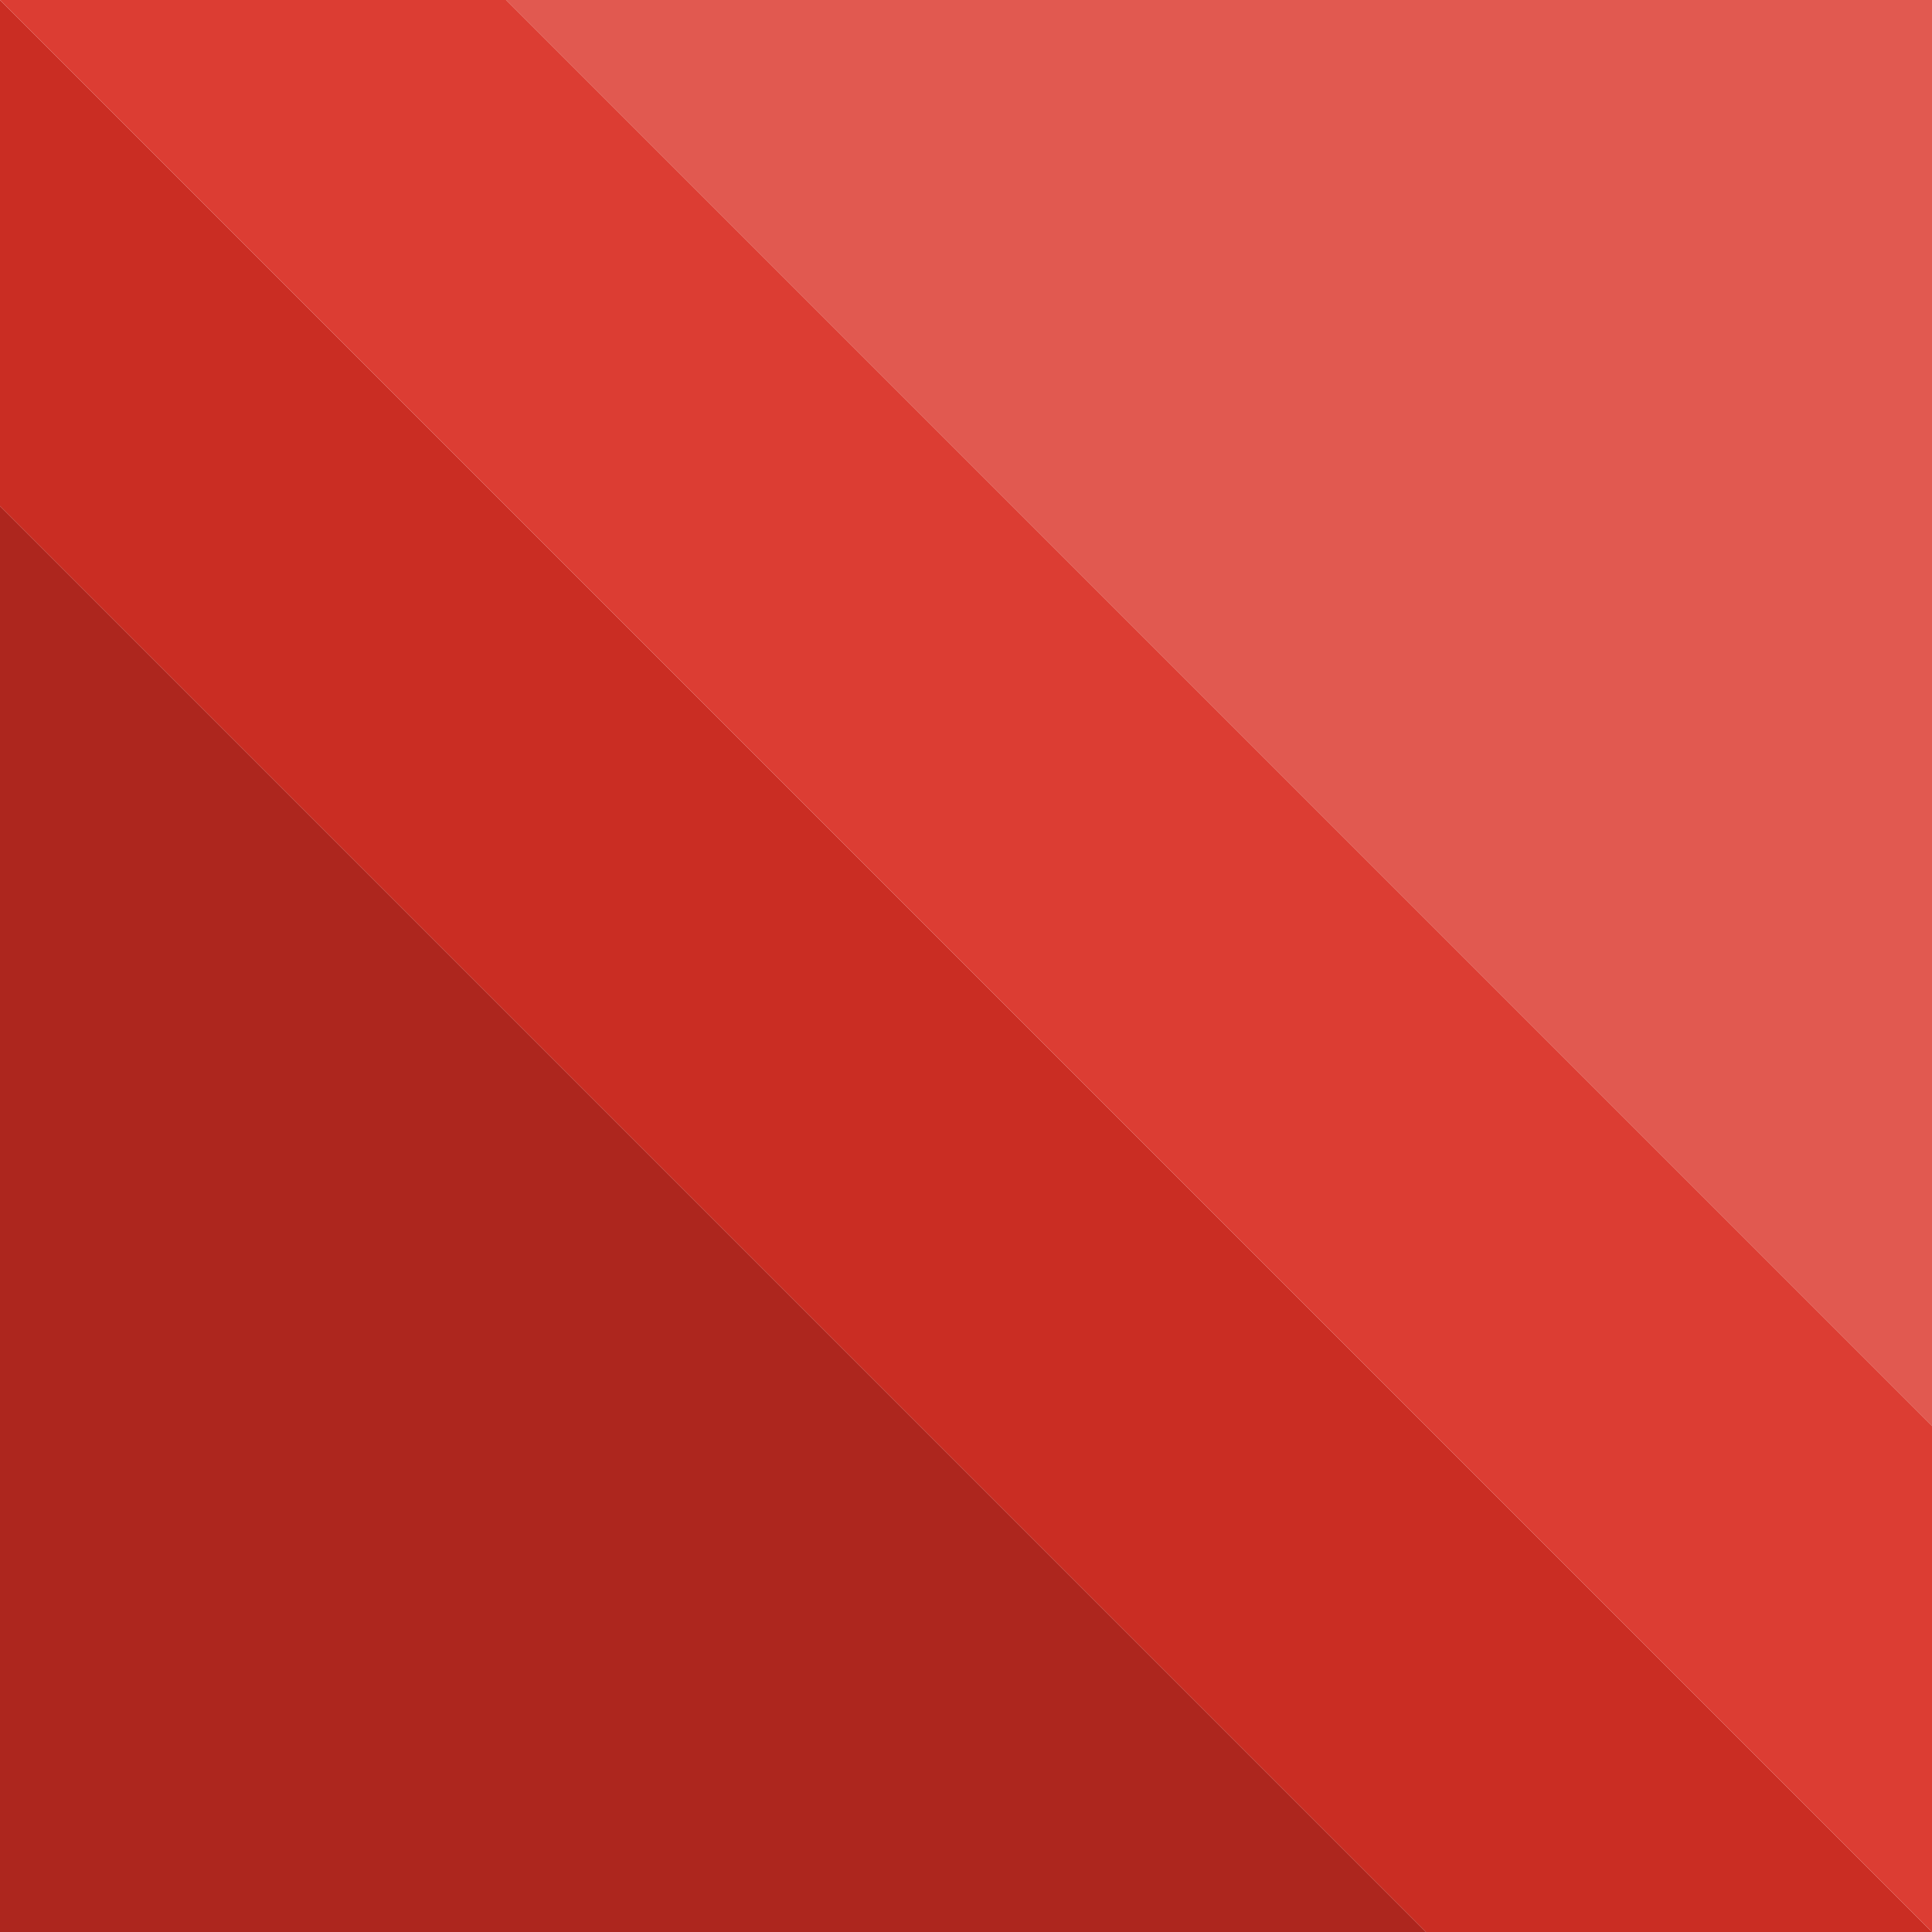 <?xml version="1.0" encoding="UTF-8" standalone="no"?>
<!-- Created with Inkscape (http://www.inkscape.org/) -->

<svg xmlns:dc="http://purl.org/dc/elements/1.1/" xmlns:cc="http://creativecommons.org/ns#" xmlns:rdf="http://www.w3.org/1999/02/22-rdf-syntax-ns#"
    xmlns="http://www.w3.org/2000/svg" xmlns:sodipodi="http://sodipodi.sourceforge.net/DTD/sodipodi-0.dtd"
    xmlns:inkscape="http://www.inkscape.org/namespaces/inkscape" width="108pt" height="108pt"
    viewBox="0 0 38.1 38.1" version="1.1" id="svg8" inkscape:version="0.92.2 5c3e80d, 2017-08-06"
    sodipodi:docname="escapepod-app-icon-variant.svg" inkscape:export-filename="/Users/solaris/Desktop/escapepod/assets/escapepod-app-icon-current-background.png"
    inkscape:export-xdpi="600" inkscape:export-ydpi="600">
  <defs
     id="defs2">
    <filter
       style="color-interpolation-filters:sRGB"
       inkscape:label="Drop Shadow"
       id="filter5622">
      <feFlood
         flood-opacity="0.498"
         flood-color="rgb(0,0,0)"
         result="flood"
         id="feFlood5612" />
      <feComposite
         in="flood"
         in2="SourceGraphic"
         operator="in"
         result="composite1"
         id="feComposite5614" />
      <feGaussianBlur
         in="composite1"
         stdDeviation="0.2"
         result="blur"
         id="feGaussianBlur5616" />
      <feOffset
         dx="2"
         dy="0.7"
         result="offset"
         id="feOffset5618" />
      <feComposite
         in="SourceGraphic"
         in2="offset"
         operator="over"
         result="composite2"
         id="feComposite5620" />
    </filter>
    <filter
       style="color-interpolation-filters:sRGB"
       inkscape:label="Drop Shadow"
       id="filter4906">
      <feFlood
         flood-opacity="0.498"
         flood-color="rgb(0,0,0)"
         result="flood"
         id="feFlood4896" />
      <feComposite
         in="flood"
         in2="SourceGraphic"
         operator="in"
         result="composite1"
         id="feComposite4898" />
      <feGaussianBlur
         in="composite1"
         stdDeviation="0.3"
         result="blur"
         id="feGaussianBlur4900" />
      <feOffset
         dx="1"
         dy="1"
         result="offset"
         id="feOffset4902" />
      <feComposite
         in="SourceGraphic"
         in2="offset"
         operator="over"
         result="composite2"
         id="feComposite4904" />
    </filter>
    <style
       id="style3854">.cls-1{fill:#fff;}</style>
    <filter
       style="color-interpolation-filters:sRGB;"
       inkscape:label="Drop Shadow"
       id="filter1516">
      <feFlood
         flood-opacity="0.502"
         flood-color="rgb(60,64,67)"
         result="flood"
         id="feFlood1506" />
      <feComposite
         in="flood"
         in2="SourceGraphic"
         operator="in"
         result="composite1"
         id="feComposite1508" />
      <feGaussianBlur
         in="composite1"
         stdDeviation="0.7"
         result="blur"
         id="feGaussianBlur1510" />
      <feOffset
         dx="0"
         dy="1.1"
         result="offset"
         id="feOffset1512" />
      <feComposite
         in="SourceGraphic"
         in2="offset"
         operator="over"
         result="composite2"
         id="feComposite1514" />
    </filter>
    <filter
       id="filter5622-2"
       inkscape:label="Drop Shadow"
       style="color-interpolation-filters:sRGB;">
      <feFlood
         id="feFlood5612-3"
         result="flood"
         flood-color="rgb(0,0,0)"
         flood-opacity="0.498" />
      <feComposite
         id="feComposite5614-9"
         result="composite1"
         operator="in"
         in2="SourceGraphic"
         in="flood" />
      <feGaussianBlur
         id="feGaussianBlur5616-9"
         result="blur"
         stdDeviation="0.2"
         in="composite1" />
      <feOffset
         id="feOffset5618-7"
         result="offset"
         dy="0.7"
         dx="2" />
      <feComposite
         id="feComposite5620-0"
         result="composite2"
         operator="over"
         in2="offset"
         in="SourceGraphic" />
    </filter>
    <filter
       id="filter4906-3"
       inkscape:label="Drop Shadow"
       style="color-interpolation-filters:sRGB;">
      <feFlood
         id="feFlood4896-9"
         result="flood"
         flood-color="rgb(0,0,0)"
         flood-opacity="0.498" />
      <feComposite
         id="feComposite4898-8"
         result="composite1"
         operator="in"
         in2="SourceGraphic"
         in="flood" />
      <feGaussianBlur
         id="feGaussianBlur4900-6"
         result="blur"
         stdDeviation="0.3"
         in="composite1" />
      <feOffset
         id="feOffset4902-5"
         result="offset"
         dy="1"
         dx="1" />
      <feComposite
         id="feComposite4904-7"
         result="composite2"
         operator="over"
         in2="offset"
         in="SourceGraphic" />
    </filter>
    <filter
       id="filter1080"
       inkscape:label="Drop Shadow"
       style="color-interpolation-filters:sRGB;">
      <feFlood
         id="feFlood1070"
         result="flood"
         flood-color="rgb(60,64,67)"
         flood-opacity="1" />
      <feComposite
         id="feComposite1072"
         result="composite1"
         operator="in"
         in2="SourceGraphic"
         in="flood" />
      <feGaussianBlur
         id="feGaussianBlur1074"
         result="blur"
         stdDeviation="2"
         in="composite1" />
      <feOffset
         id="feOffset1076"
         result="offset"
         dy="2"
         dx="1.5" />
      <feComposite
         id="feComposite1078"
         result="composite2"
         operator="over"
         in2="offset"
         in="SourceGraphic" />
    </filter>
    <filter
       id="filter1104"
       inkscape:label="Drop Shadow"
       style="color-interpolation-filters:sRGB;">
      <feFlood
         id="feFlood1094"
         result="flood"
         flood-color="rgb(60,64,67)"
         flood-opacity="1" />
      <feComposite
         id="feComposite1096"
         result="composite1"
         operator="in"
         in2="SourceGraphic"
         in="flood" />
      <feGaussianBlur
         id="feGaussianBlur1098"
         result="blur"
         stdDeviation="2"
         in="composite1" />
      <feOffset
         id="feOffset1100"
         result="offset"
         dy="1.5"
         dx="1.5" />
      <feComposite
         id="feComposite1102"
         result="composite2"
         operator="over"
         in2="offset"
         in="SourceGraphic" />
    </filter>
    <filter
       style="color-interpolation-filters:sRGB;"
       inkscape:label="Drop Shadow"
       id="filter5414">
      <feFlood
         flood-opacity="1"
         flood-color="rgb(95,99,104)"
         result="flood"
         id="feFlood5404" />
      <feComposite
         in="flood"
         in2="SourceGraphic"
         operator="in"
         result="composite1"
         id="feComposite5406" />
      <feGaussianBlur
         in="composite1"
         stdDeviation="2"
         result="blur"
         id="feGaussianBlur5408" />
      <feOffset
         dx="3"
         dy="3"
         result="offset"
         id="feOffset5410" />
      <feComposite
         in="SourceGraphic"
         in2="offset"
         operator="over"
         result="composite2"
         id="feComposite5412" />
    </filter>
  </defs>
  <sodipodi:namedview
     id="base"
     pagecolor="#ffffff"
     bordercolor="#666666"
     borderopacity="1.0"
     inkscape:pageopacity="0.0"
     inkscape:pageshadow="2"
     inkscape:zoom="3"
     inkscape:cx="52.3809"
     inkscape:cy="72.467213"
     inkscape:document-units="pt"
     inkscape:current-layer="g916"
     showgrid="false"
     units="pt"
     inkscape:snap-object-midpoints="true"
     inkscape:window-width="2408"
     inkscape:window-height="1260"
     inkscape:window-x="209"
     inkscape:window-y="124"
     inkscape:window-maximized="0"
     inkscape:snap-global="false"
     showguides="true"
     inkscape:guide-bbox="true" />
  <g
     inkscape:groupmode="layer"
     id="layer4"
     inkscape:label="Background"
     style="display:none">
    <rect
       inkscape:label="Blue Square"
       y="-8.944092e-07"
       x="-1.7888184e-06"
       height="38.1"
       width="38.1"
       id="rect2187"
       style="display:none;opacity:1;fill:#3c98db;fill-opacity:1;stroke:none;stroke-width:0.409;stroke-miterlimit:4;stroke-dasharray:none;stroke-opacity:0.078" />
    <rect
       style="display:inline;opacity:1;fill:#dc3d33;fill-opacity:1;stroke:none;stroke-width:0.409;stroke-miterlimit:4;stroke-dasharray:none;stroke-opacity:0.078"
       id="rect879"
       width="38.1"
       height="38.1"
       x="-1.7888184e-06"
       y="-8.944092e-07"
       inkscape:label="Red Square" />
    <rect
       inkscape:label="Shaddow Lower Half"
       y="19.05"
       x="-1.7888184e-06"
       height="19.05"
       width="38.1"
       id="rect996"
       style="display:inline;opacity:0.13;fill:#3c4043;fill-opacity:1;stroke:none;stroke-width:0.289;stroke-miterlimit:4;stroke-dasharray:none;stroke-opacity:0.078" />
  </g>
  <g
     inkscape:groupmode="layer"
     id="g907"
     inkscape:label="Background Red Stripes"
     style="display:none">
    <rect
       style="display:none;opacity:1;fill:#dc3d33;fill-opacity:1;stroke:none;stroke-width:0.409;stroke-miterlimit:4;stroke-dasharray:none;stroke-opacity:0.078"
       id="rect899"
       width="38.1"
       height="38.1"
       x="-1.7888184e-06"
       y="-8.944092e-07"
       inkscape:label="Red Square Main" />
    <rect
       transform="scale(-1,1)"
       style="display:inline;opacity:1;fill:#ad261e;fill-opacity:1;stroke-width:0.398"
       id="rect905"
       width="11.994"
       height="38.1"
       x="-38.1"
       y="1.7888184e-06"
       inkscape:label="-4" />
    <rect
       style="display:inline;opacity:1;fill:#ca2d23;fill-opacity:1;stroke-width:0.305"
       id="rect901"
       width="7.056"
       height="38.1"
       x="19.05"
       y="-1.7888184e-06"
       inkscape:label="-2" />
    <rect
       inkscape:label="0"
       y="-2.2595295e-14"
       x="11.994"
       height="38.1"
       width="7.056"
       id="rect928"
       style="display:inline;opacity:1;fill:#dc3d33;fill-opacity:1;stroke-width:0.305" />
    <rect
       inkscape:label="+2"
       y="-1.7888184e-06"
       x="0"
       height="38.1"
       width="11.994"
       id="rect903"
       style="display:inline;opacity:1;fill:#e15950;fill-opacity:1;stroke-width:0.398" />
  </g>
  <g
     style="display:none"
     inkscape:label="Background Red Stripes large"
     id="g906"
     inkscape:groupmode="layer">
    <rect
       inkscape:label="-4"
       y="-11.289"
       x="-48.683"
       height="60.678"
       width="22.578"
       id="rect898"
       style="display:inline;opacity:1;fill:#ad261e;fill-opacity:1;stroke-width:0.688"
       transform="scale(-1,1)" />
    <rect
       inkscape:label="-2"
       y="-11.289"
       x="19.05"
       height="60.678"
       width="7.056"
       id="rect900"
       style="display:inline;opacity:1;fill:#ca2d23;fill-opacity:1;stroke-width:0.385" />
    <rect
       style="display:inline;opacity:1;fill:#dc3d33;fill-opacity:1;stroke-width:0.385"
       id="rect902"
       width="7.056"
       height="60.678"
       x="11.994"
       y="-11.289"
       inkscape:label="0" />
    <rect
       style="display:inline;opacity:1;fill:#e15950;fill-opacity:1;stroke-width:0.688"
       id="rect904"
       width="22.578"
       height="60.678"
       x="-10.583"
       y="-11.289"
       inkscape:label="+2" />
  </g>
  <g
     inkscape:groupmode="layer"
     id="g916"
     inkscape:label="Background Red Stripes 45"
     style="display:inline">
    <rect
       inkscape:label="-4"
       y="-3.398"
       x="-29.633"
       height="60.678"
       width="22.578"
       id="rect914"
       style="display:inline;opacity:1;fill:#ad261e;fill-opacity:1;stroke-width:0.688"
       transform="rotate(-45)" />
    <rect
       inkscape:label="-2"
       y="-3.398"
       x="-7.056"
       height="60.678"
       width="7.056"
       id="rect912"
       style="display:inline;opacity:1;fill:#ca2d23;fill-opacity:1;stroke-width:0.385"
       transform="rotate(-45)" />
    <rect
       style="display:inline;opacity:1;fill:#dc3d33;fill-opacity:1;stroke-width:0.385"
       id="rect910"
       width="7.056"
       height="60.678"
       x="1.4883615e-06"
       y="-3.398"
       inkscape:label="0"
       transform="rotate(-45)" />
    <rect
       transform="matrix(-0.707,0.707,0.707,0.707,0,0)"
       style="display:inline;opacity:1;fill:#e15950;fill-opacity:1;stroke-width:0.688"
       id="rect908"
       width="22.578"
       height="60.678"
       x="-29.633"
       y="-3.398"
       inkscape:label="+2" />
  </g>
  <g
     inkscape:groupmode="layer"
     id="g923"
     inkscape:label="Stencil"
     style="display:none">
    <path
       style="display:inline;opacity:1;fill:#ffffff;fill-opacity:1;stroke:#000000;stroke-width:0.035;stroke-miterlimit:4;stroke-dasharray:none;stroke-opacity:0.078"
       d="M 0.018,0.018 V 38.082 H 38.082 V 0.018 Z M 19.05,7.408 A 11.642,11.642 0 0 1 30.692,19.05 11.642,11.642 0 0 1 19.05,30.692 11.642,11.642 0 0 1 7.408,19.05 11.642,11.642 0 0 1 19.05,7.408 Z"
       id="path921"
       inkscape:connector-curvature="0"
       inkscape:label="Cicular Stencil" />
  </g>
  <g
     inkscape:groupmode="layer"
     id="layer2"
     inkscape:label="Drop Shaddow"
     style="display:none">
    <path
       style="display:inline;opacity:1;fill:#5f6368;fill-opacity:0.333;stroke-width:2.654;filter:url(#filter5414)"
       d="m 64.037,38.715 v 7.512 7.51 7.512 0.098 l -6.25,13.27 0.016,0.053 c -0.002,-0.003 -0.031,-0.061 -0.031,-0.061 l -19.105,9.004 21.674,21.674 9.004,-19.104 c 0,0 -0.177,-0.093 -0.221,-0.115 l 0.219,0.064 L 82.801,80 c 3e-6,0.004 0,0.008 0,0.012 H 90.312 c 0,-0.003 10e-7,-0.005 0,-0.008 l 7.51,0.004 c 0,0.001 0,0.003 0,0.004 h 7.512 c 0,-0.712 -0.019,-1.421 -0.055,-2.125 -0.464,-9.146 -3.908,-17.51 -9.379,-24.139 0,0 0,-0.002 0,-0.002 C 88.324,44.567 76.861,38.715 64.037,38.715 Z"
       transform="matrix(0.219,0,0,0.215,3.309,3.601)"
       id="path845"
       inkscape:connector-curvature="0"
       inkscape:label="Drop Shaddow" />
  </g>
  <g
     inkscape:label="RSS with thruster"
     id="g5089"
     inkscape:groupmode="layer"
     style="display:none">
    <path
       inkscape:label="Background"
       inkscape:connector-curvature="0"
       d="m 17.309,11.908 v 4.855 l -1.366,2.847 0.592,1.908 1.935,0.563 2.942,-1.315 4.926,0.003 c 0,-4.892 -4.044,-8.861 -9.028,-8.861 z"
       id="path5081"
       style="display:none;opacity:0.335;fill:#5f6368;fill-opacity:1;stroke:none;stroke-width:0.176;stroke-miterlimit:4;stroke-dasharray:none;stroke-dashoffset:0;stroke-opacity:0.407"
       sodipodi:nodetypes="ccccccccc" />
    <path
       sodipodi:nodetypes="cscccc"
       inkscape:connector-curvature="0"
       id="path5083"
       d="m 15.939,19.609 c 0,0 0.564,1.091 0.997,1.516 0.43,0.421 1.533,0.967 1.533,0.967 l -1.968,4.099 -4.738,-4.65 z"
       style="fill:#ffffff;stroke:none;stroke-width:0.176;stroke-miterlimit:4;stroke-dasharray:none;stroke-dashoffset:0;stroke-opacity:0.407"
       inkscape:label="Thruster" />
    <path
       style="display:inline;fill:#ffffff;stroke:none;stroke-width:0.176;stroke-miterlimit:4;stroke-dasharray:none;stroke-dashoffset:0;stroke-opacity:0.407"
       id="path5085"
       d="m 17.309,11.908 v 1.612 c 4.079,0 7.386,3.246 7.386,7.249 h 1.642 c 0,-4.892 -4.044,-8.861 -9.028,-8.861 z m 0,3.223 v 1.612 c 2.263,0 4.102,1.805 4.102,4.026 h 1.642 c 0,-3.115 -2.57,-5.638 -5.744,-5.638 z"
       inkscape:connector-curvature="0"
       inkscape:label="RSS symbol upper" />
    <ellipse
       inkscape:label="RSS symbol dot"
       style="display:inline;fill:#ffffff;stroke:none;stroke-width:0.176;stroke-miterlimit:4;stroke-dasharray:none;stroke-dashoffset:0;stroke-opacity:0.407"
       id="ellipse5087"
       cy="19.528"
       cx="18.574"
       rx="1.265"
       ry="1.241" />
  </g>
  <g
     inkscape:groupmode="layer"
     id="layer1"
     inkscape:label="Save Zones"
     style="display:none">
    <circle
       style="display:inline;opacity:0.13;fill:#ff71ff;fill-opacity:1;stroke-width:0.397"
       id="path846"
       cx="19.05"
       cy="19.05"
       r="11.642"
       inkscape:label="Circle 66pt" />
    <rect
       style="display:inline;opacity:0.35;fill:#ff71ff;fill-opacity:1;stroke-width:0.26"
       id="rect848"
       width="25.4"
       height="25.4"
       x="6.35"
       y="6.35"
       inkscape:label="Rectangle 72pt" />
  </g>
</svg>
